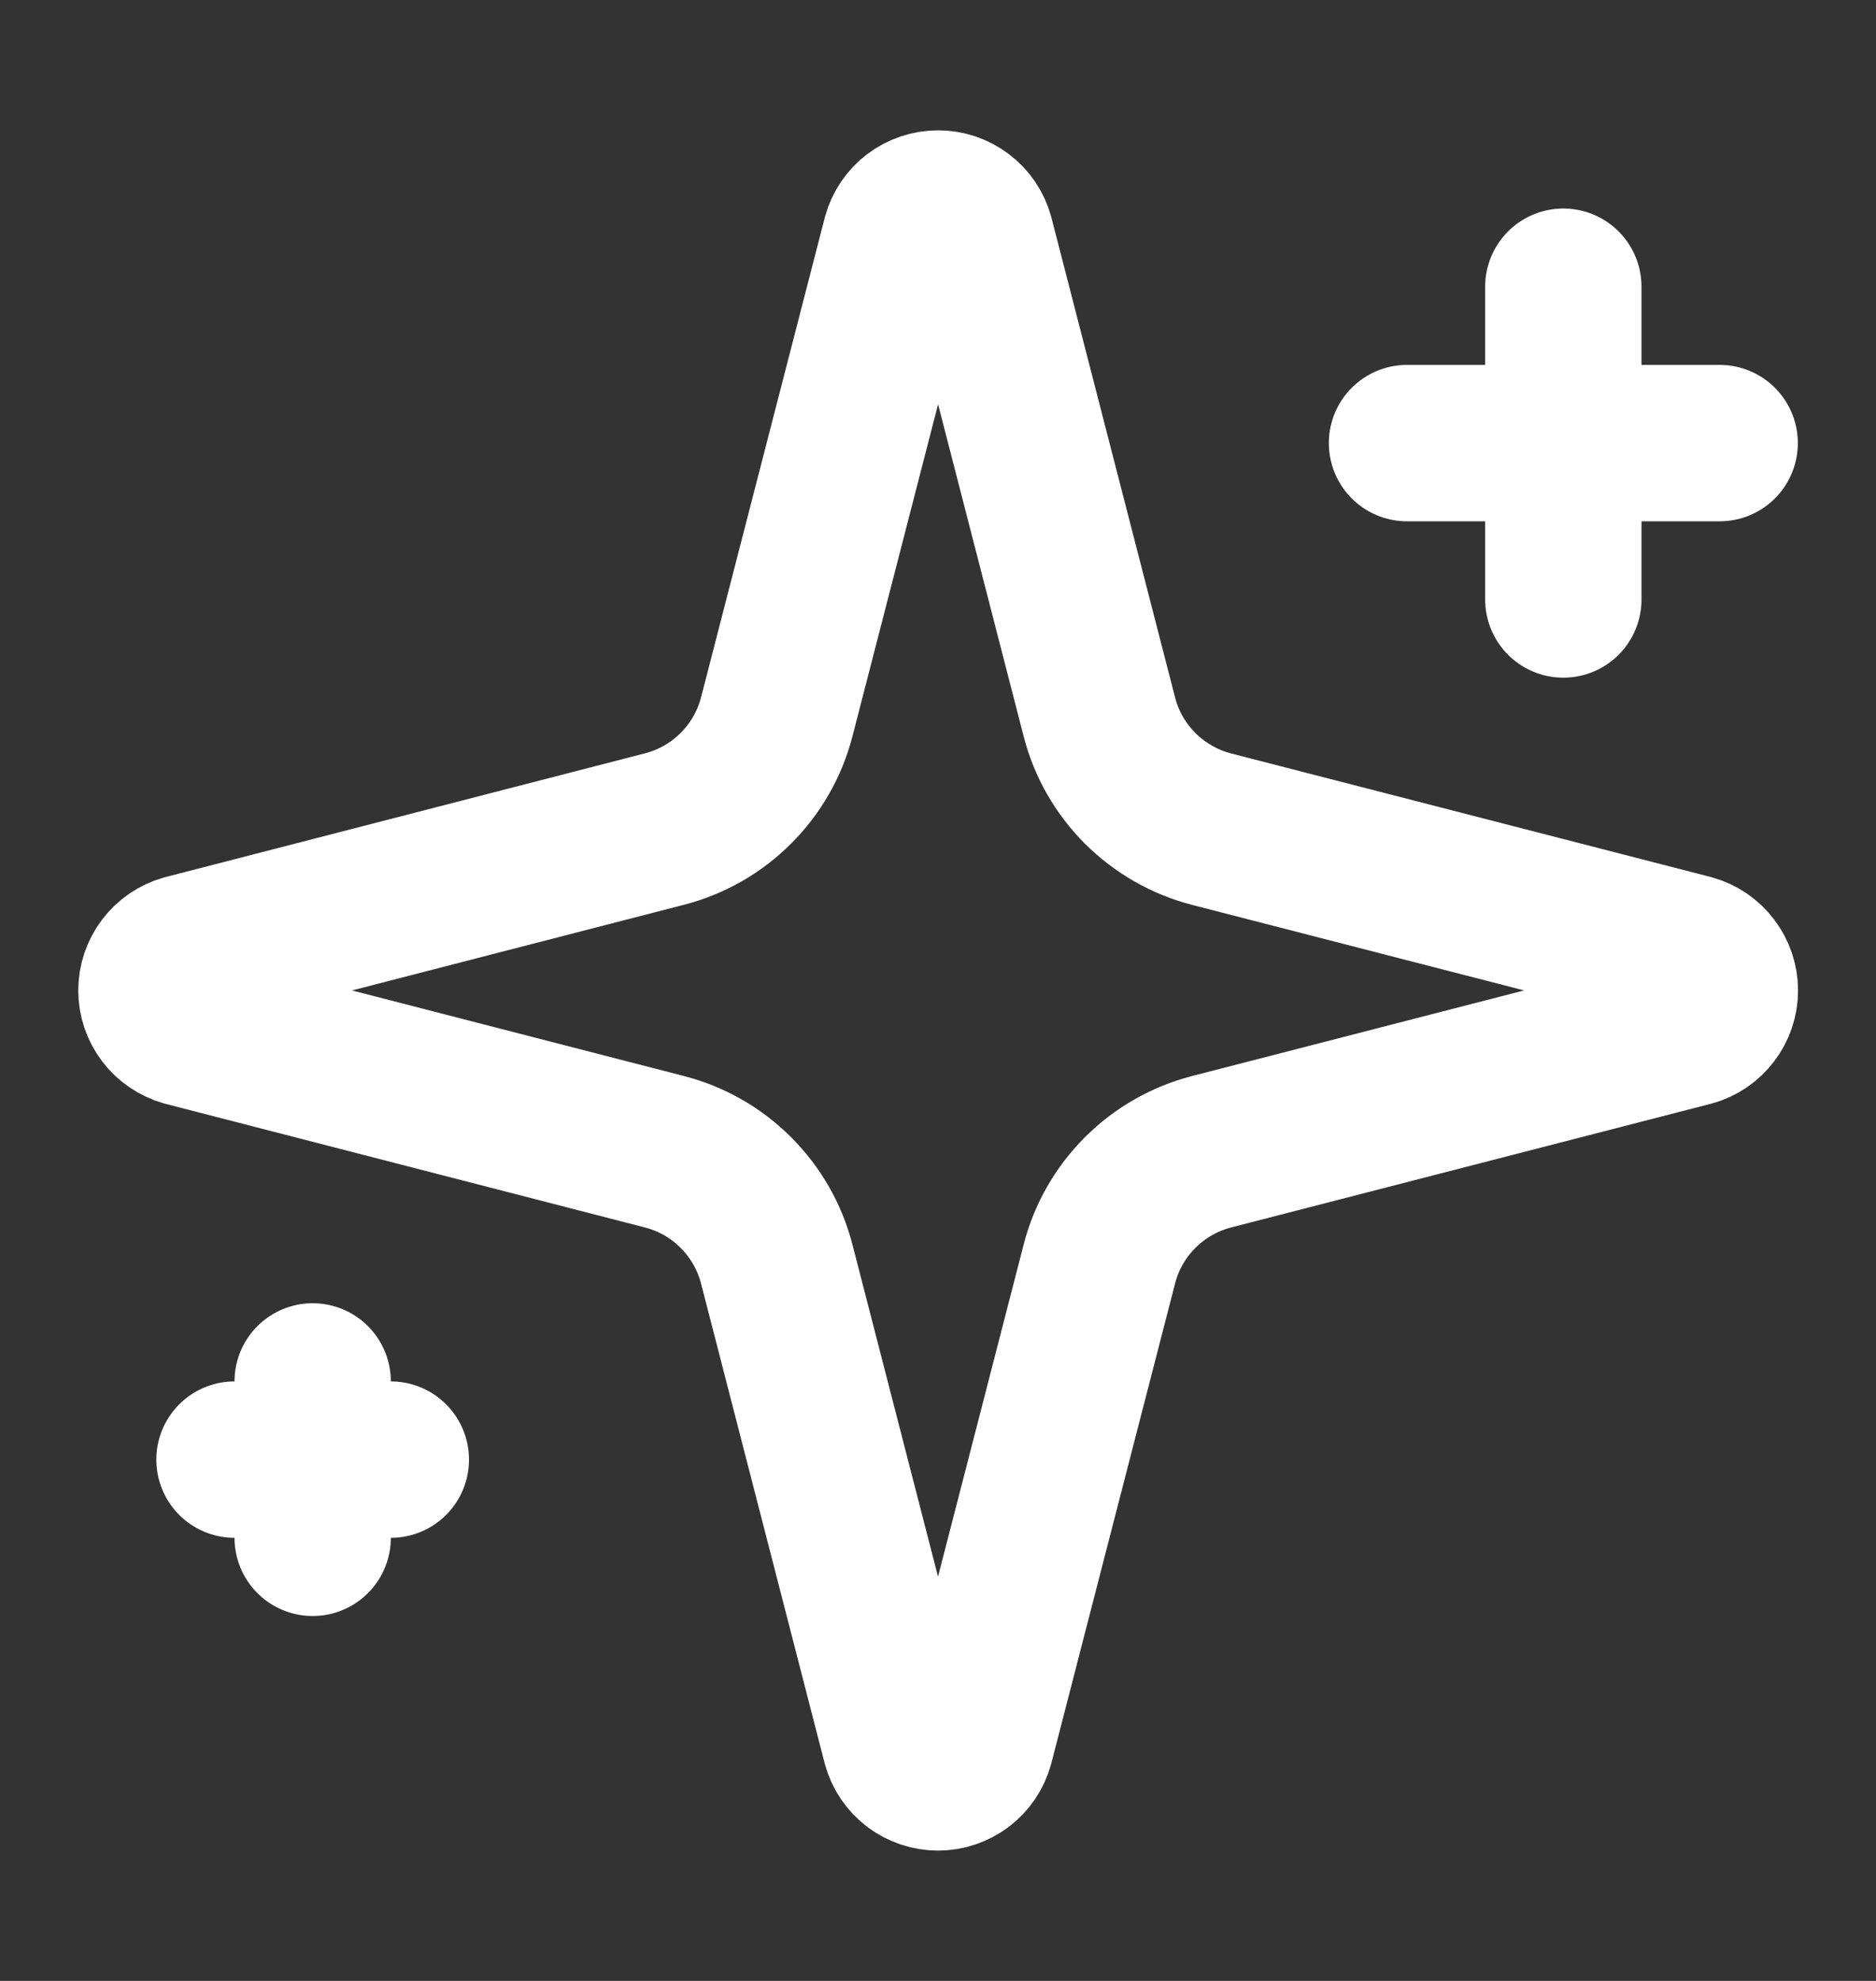 <svg width="18" height="19" viewBox="0 0 18 19" fill="none" xmlns="http://www.w3.org/2000/svg">
<rect x="0" y="0" width="18" height="19" fill="#333333" stroke="none"/>
<path d="M15 2.75V5.75M16.5 4.25H13.5M3 13.25V14.75M3.75 14H2.25M7.453 12.125C7.386 11.865 7.251 11.629 7.061 11.439C6.872 11.249 6.635 11.114 6.375 11.047L1.774 9.861C1.696 9.838 1.626 9.791 1.577 9.726C1.528 9.661 1.501 9.582 1.501 9.5C1.501 9.418 1.528 9.339 1.577 9.274C1.626 9.209 1.696 9.161 1.774 9.139L6.375 7.952C6.635 7.885 6.872 7.75 7.061 7.56C7.251 7.371 7.386 7.134 7.453 6.875L8.64 2.274C8.662 2.195 8.709 2.125 8.774 2.076C8.839 2.027 8.919 2 9.001 2C9.083 2 9.162 2.027 9.227 2.076C9.293 2.125 9.34 2.195 9.362 2.274L10.548 6.875C10.614 7.135 10.75 7.371 10.939 7.561C11.129 7.75 11.366 7.886 11.625 7.953L16.227 9.138C16.306 9.16 16.375 9.207 16.425 9.273C16.475 9.338 16.502 9.418 16.502 9.5C16.502 9.582 16.475 9.662 16.425 9.727C16.375 9.792 16.306 9.84 16.227 9.861L11.625 11.047C11.366 11.114 11.129 11.249 10.939 11.439C10.75 11.629 10.614 11.865 10.548 12.125L9.361 16.726C9.339 16.805 9.292 16.874 9.227 16.924C9.161 16.973 9.082 17 9 17C8.918 17 8.839 16.973 8.773 16.924C8.708 16.874 8.661 16.805 8.639 16.726L7.453 12.125Z" stroke="white" stroke-width="1.5" stroke-linecap="round" stroke-linejoin="round"/>
</svg>
